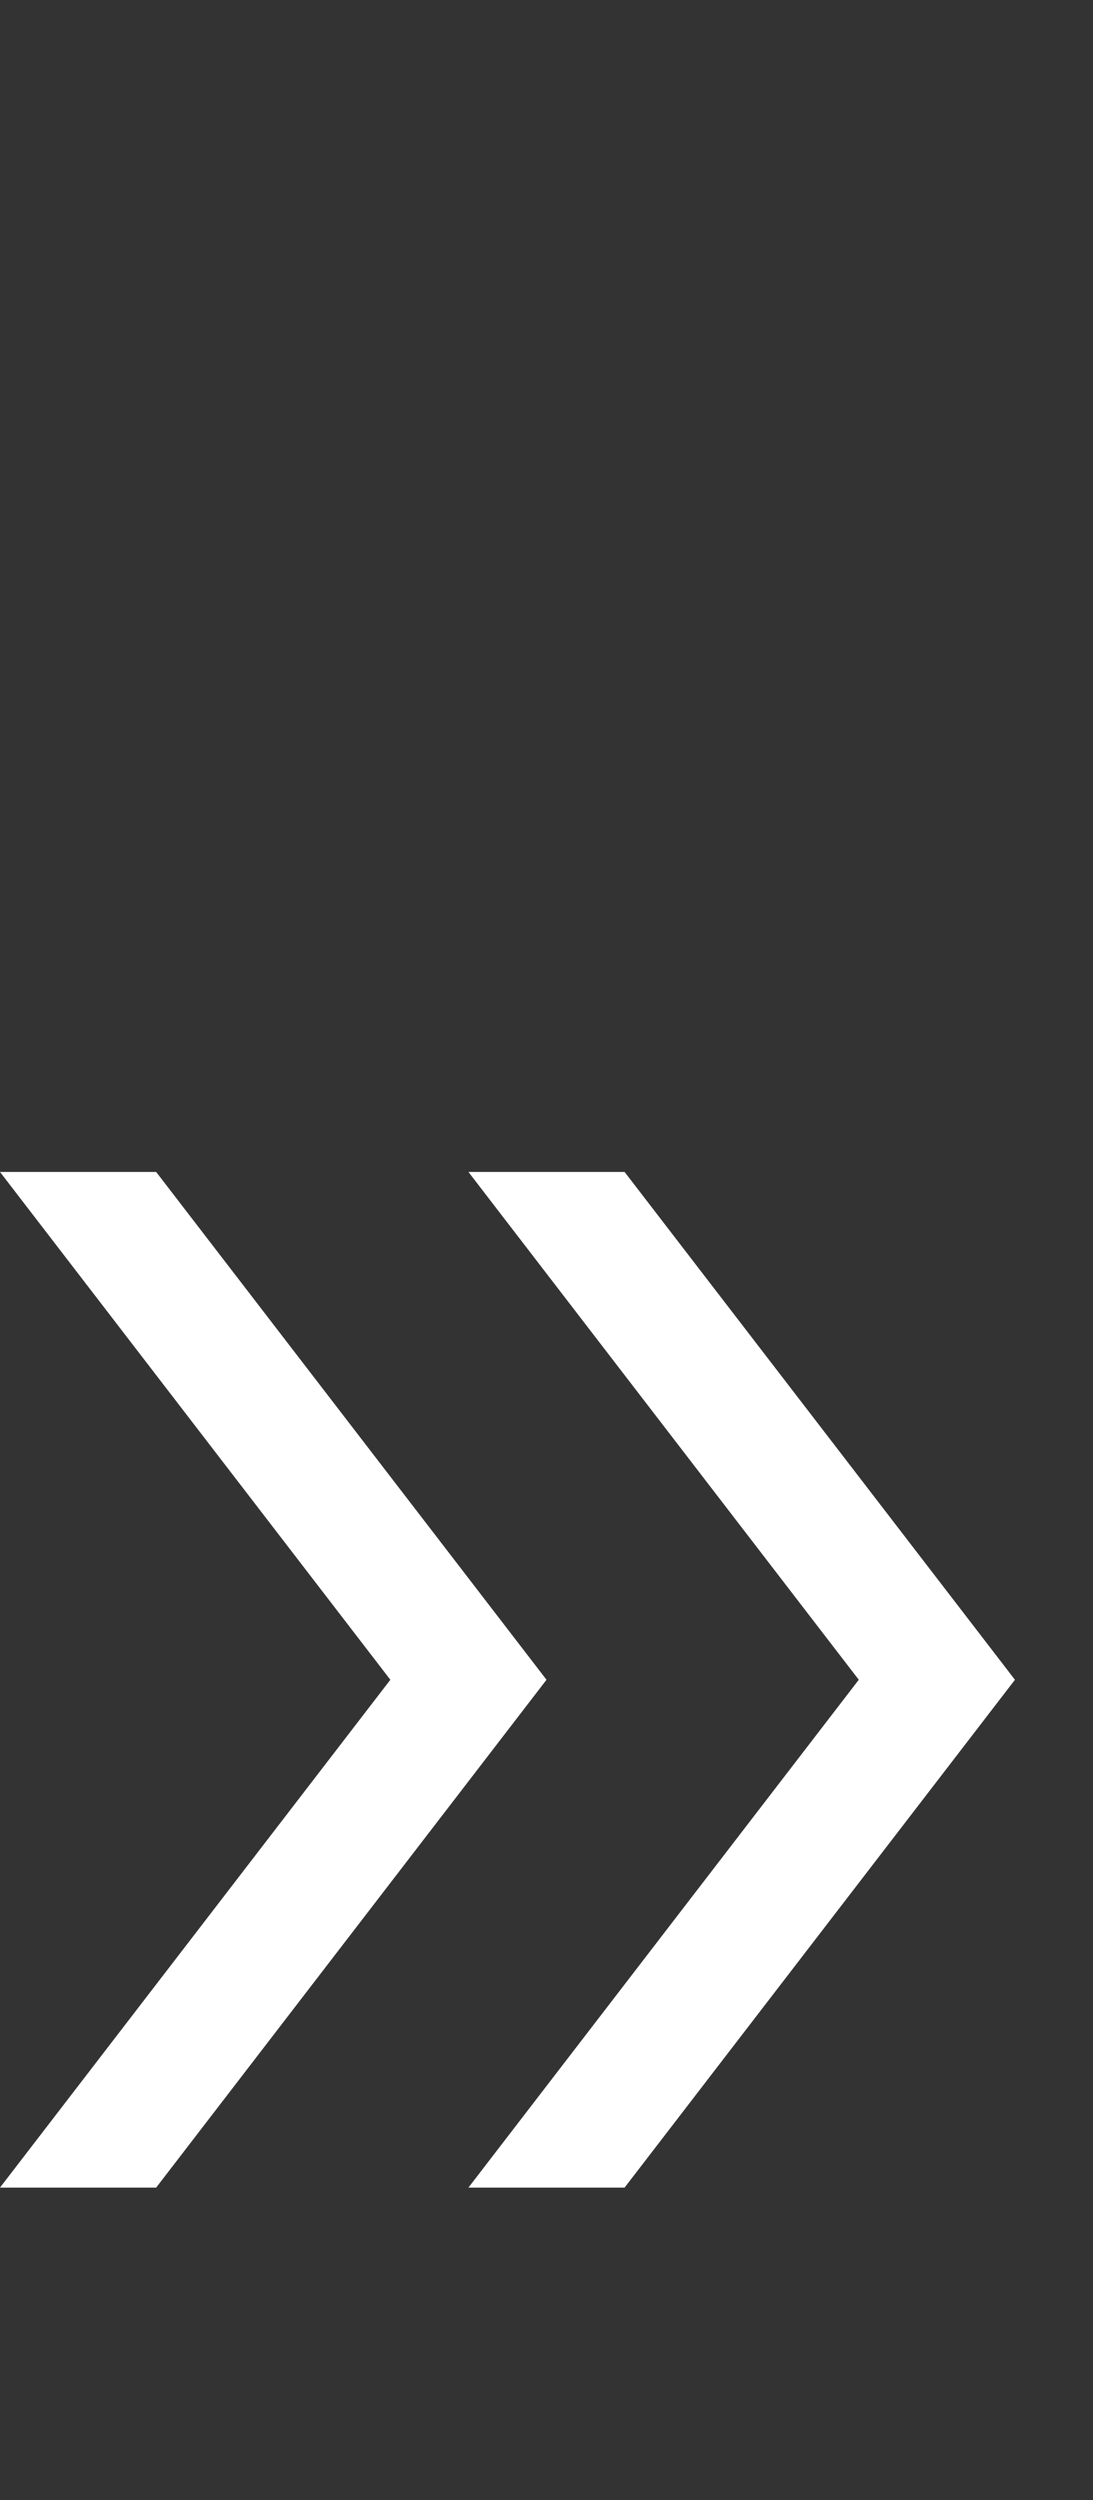 <?xml version="1.0" encoding="UTF-8" standalone="no"?>
<svg width="14px" height="32px" viewBox="0 0 14 32" version="1.1" xmlns="http://www.w3.org/2000/svg" xmlns:xlink="http://www.w3.org/1999/xlink" xmlns:sketch="http://www.bohemiancoding.com/sketch/ns">
    <rect x="0" y="0" width="14" height="32" fill="#333333" stroke="none"/>
    <!-- Generator: Sketch 3.3.3 (12072) - http://www.bohemiancoding.com/sketch -->
    <title>list_arrows_white</title>
    <desc>Created with Sketch.</desc>
    <defs></defs>
    <g id="Page-1" stroke="none" stroke-width="1" fill="none" fill-rule="evenodd" sketch:type="MSPage">
        <g id="list_arrows_white" sketch:type="MSArtboardGroup" fill="#FFFFFF">
            <path d="M0,15 L5,21.5 L0,28 L2,28 L7,21.5 L2,15 L0,15 Z M6,15 L11,21.5 L6,28 L8,28 L13,21.5 L8,15 L6,15 Z" id="Arrow-2" sketch:type="MSShapeGroup"></path>
        </g>
    </g>
</svg>